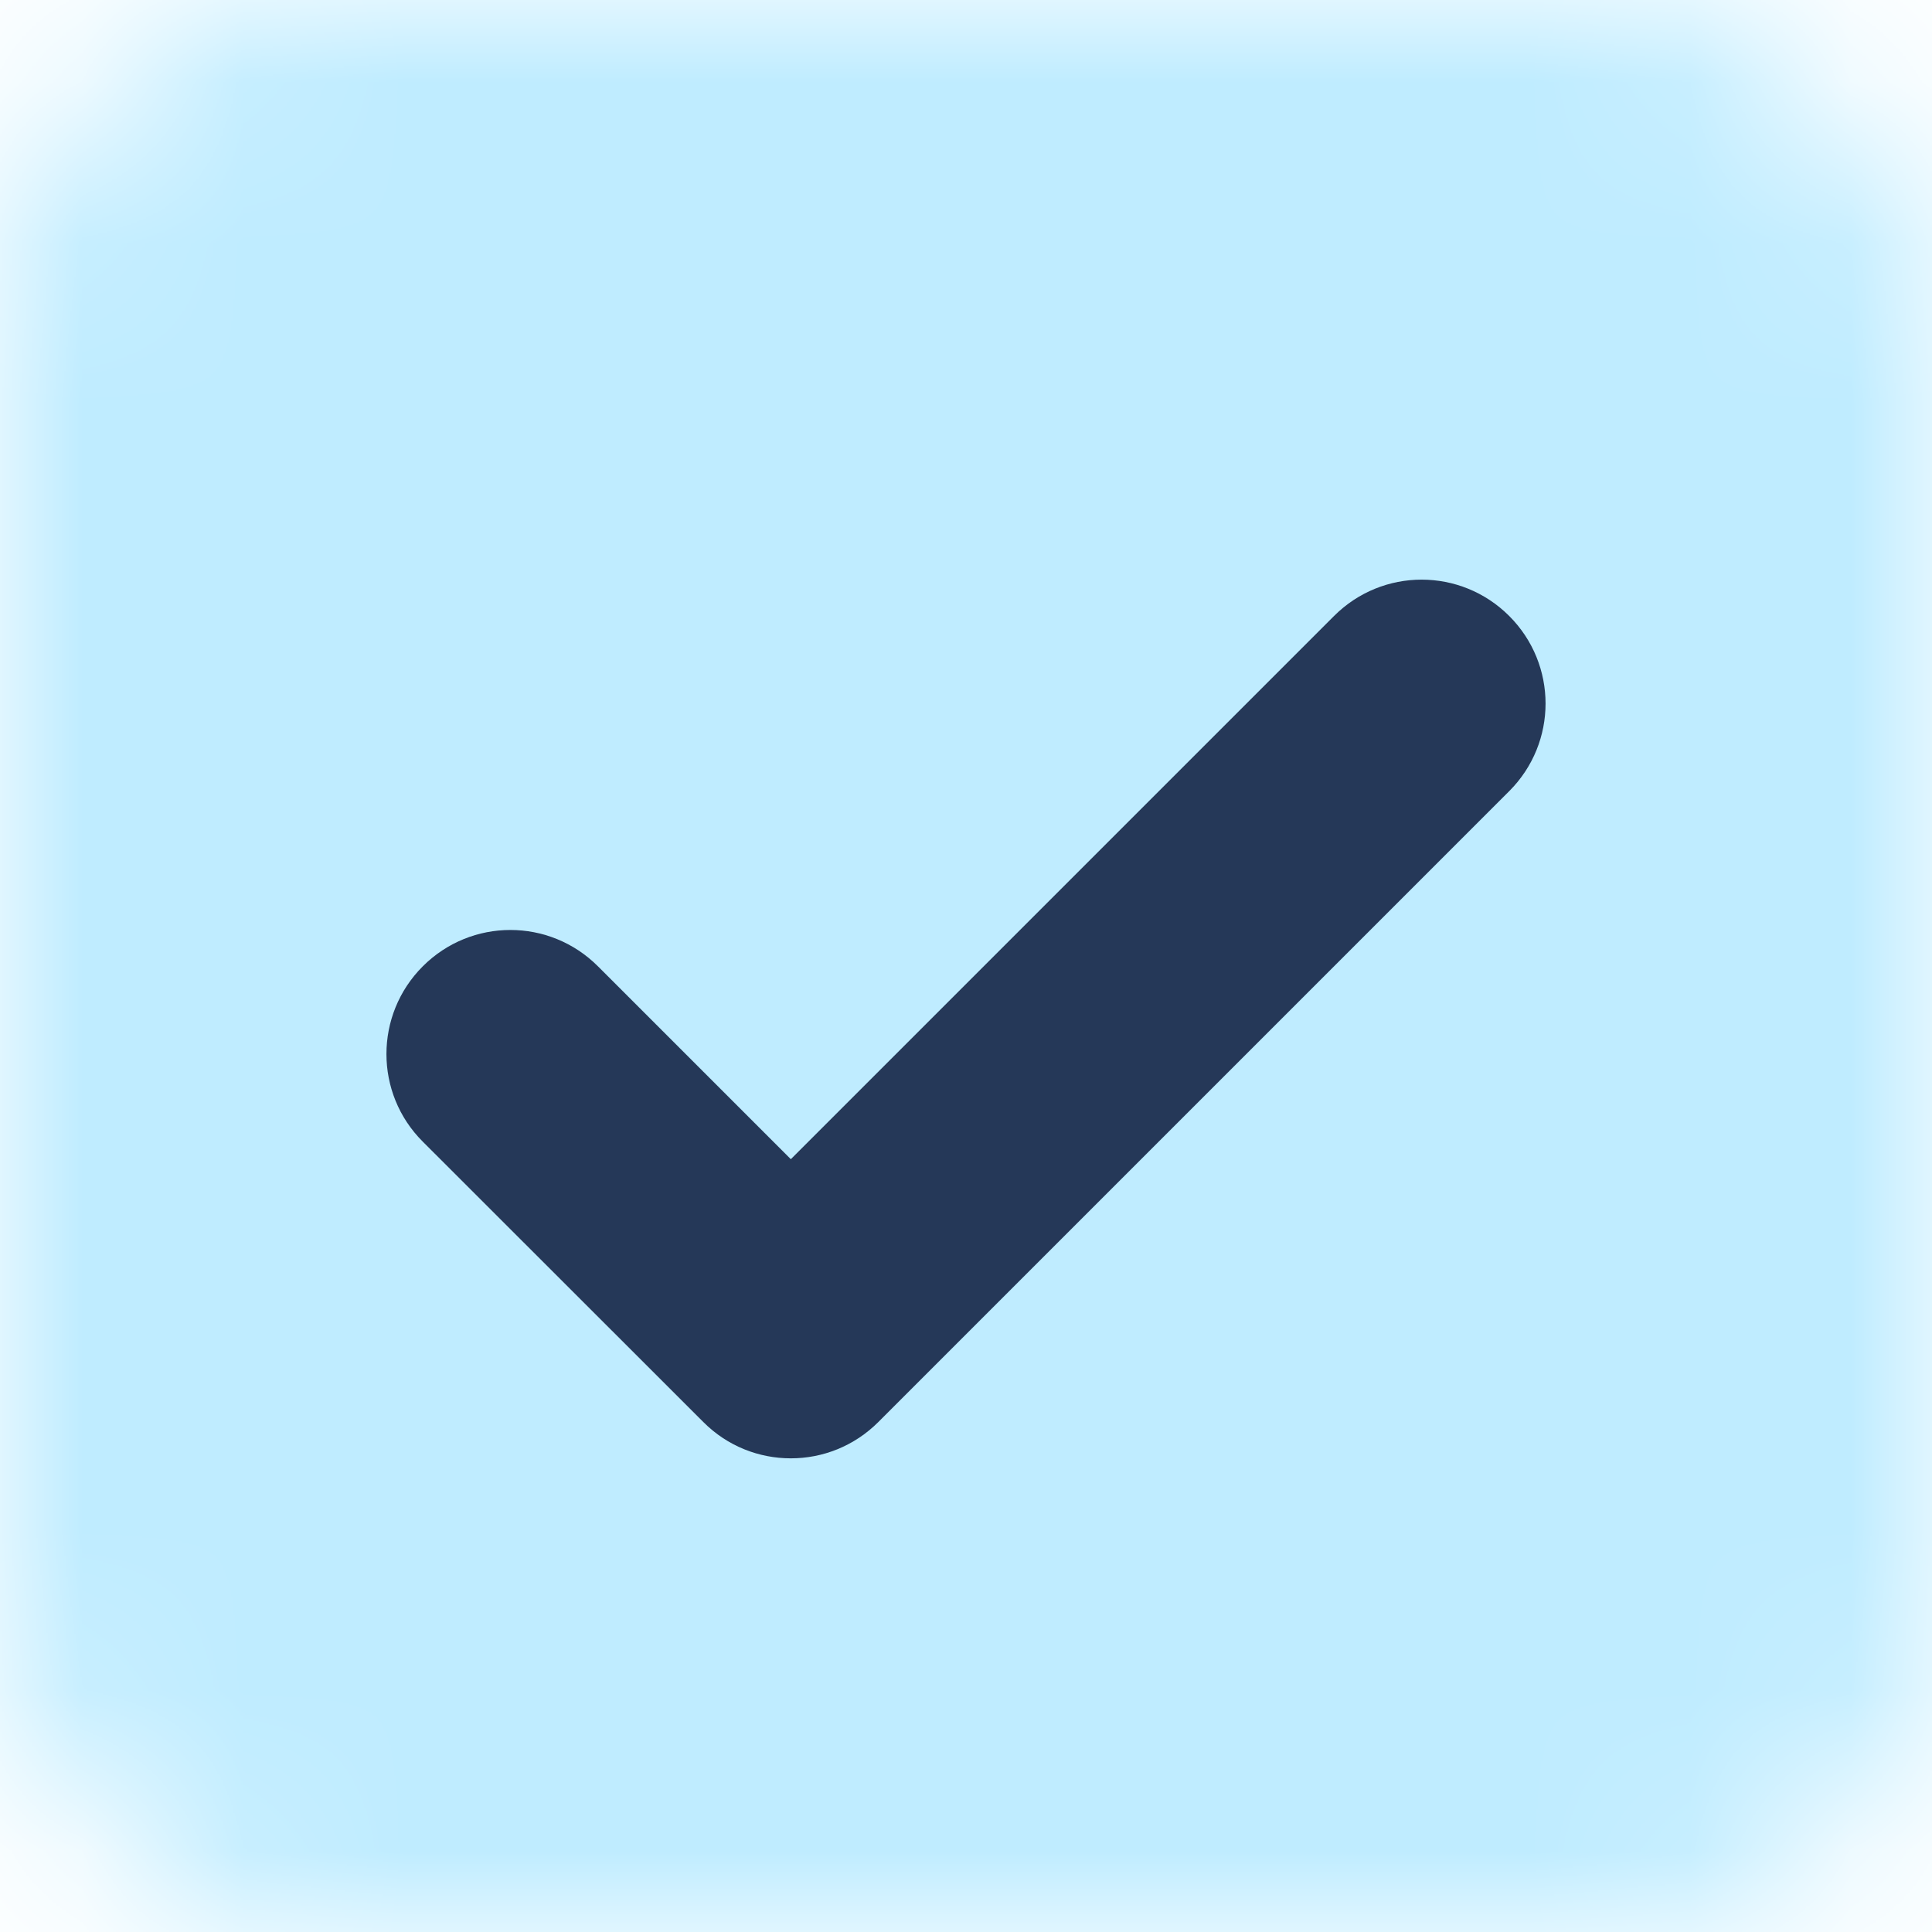 <?xml version="1.0" encoding="UTF-8" standalone="no"?>
<svg width="12px" height="12px" viewBox="0 0 12 12" version="1.1" xmlns="http://www.w3.org/2000/svg" xmlns:xlink="http://www.w3.org/1999/xlink">
    <!-- Generator: Sketch 39.1 (31720) - http://www.bohemiancoding.com/sketch -->
    <title>Group 2</title>
    <desc>Created with Sketch.</desc>
    <defs>
        <polygon id="path-1" points="0 5.783 7.629 5.783 7.629 -0 0 -0"></polygon>
        <rect id="path-3" x="0" y="0" width="12" height="12" rx="2"></rect>
        <mask id="mask-4" maskContentUnits="userSpaceOnUse" maskUnits="objectBoundingBox" x="0" y="0" width="12" height="12" fill="white">
            <use xlink:href="#path-3"></use>
        </mask>
    </defs>
    <g id="Symbols" stroke="none" stroke-width="1" fill="none" fill-rule="evenodd">
        <g id="Dark-Sel-Def-Check">
            <g id="Group-2">
                <g id="Tick-Icon" transform="translate(2.4, 3.6)">
                    <mask id="mask-2" fill="white">
                        <use xlink:href="#path-1"></use>
                    </mask>
                    <g id="Clip-2"></g>
                </g>
                <g id="Group">
                    <use id="Rectangle-23-Copy-3" stroke="#BFECFF" mask="url(#mask-4)" stroke-width="2" fill="#BFECFF" xlink:href="#path-3"></use>
                    <path d="M9.374,4.914 L5.456,8.832 C5.305,8.983 5.109,9.058 4.912,9.058 C4.715,9.058 4.518,8.983 4.368,8.832 L2.626,7.091 C2.325,6.791 2.325,6.303 2.626,6.002 C2.927,5.701 3.413,5.701 3.714,6.002 L4.912,7.2 L8.286,3.826 C8.587,3.525 9.073,3.525 9.374,3.826 C9.675,4.127 9.675,4.613 9.374,4.914" id="Fill-1" fill="#253858"></path>
                </g>
            </g>
        </g>
    </g>
</svg>